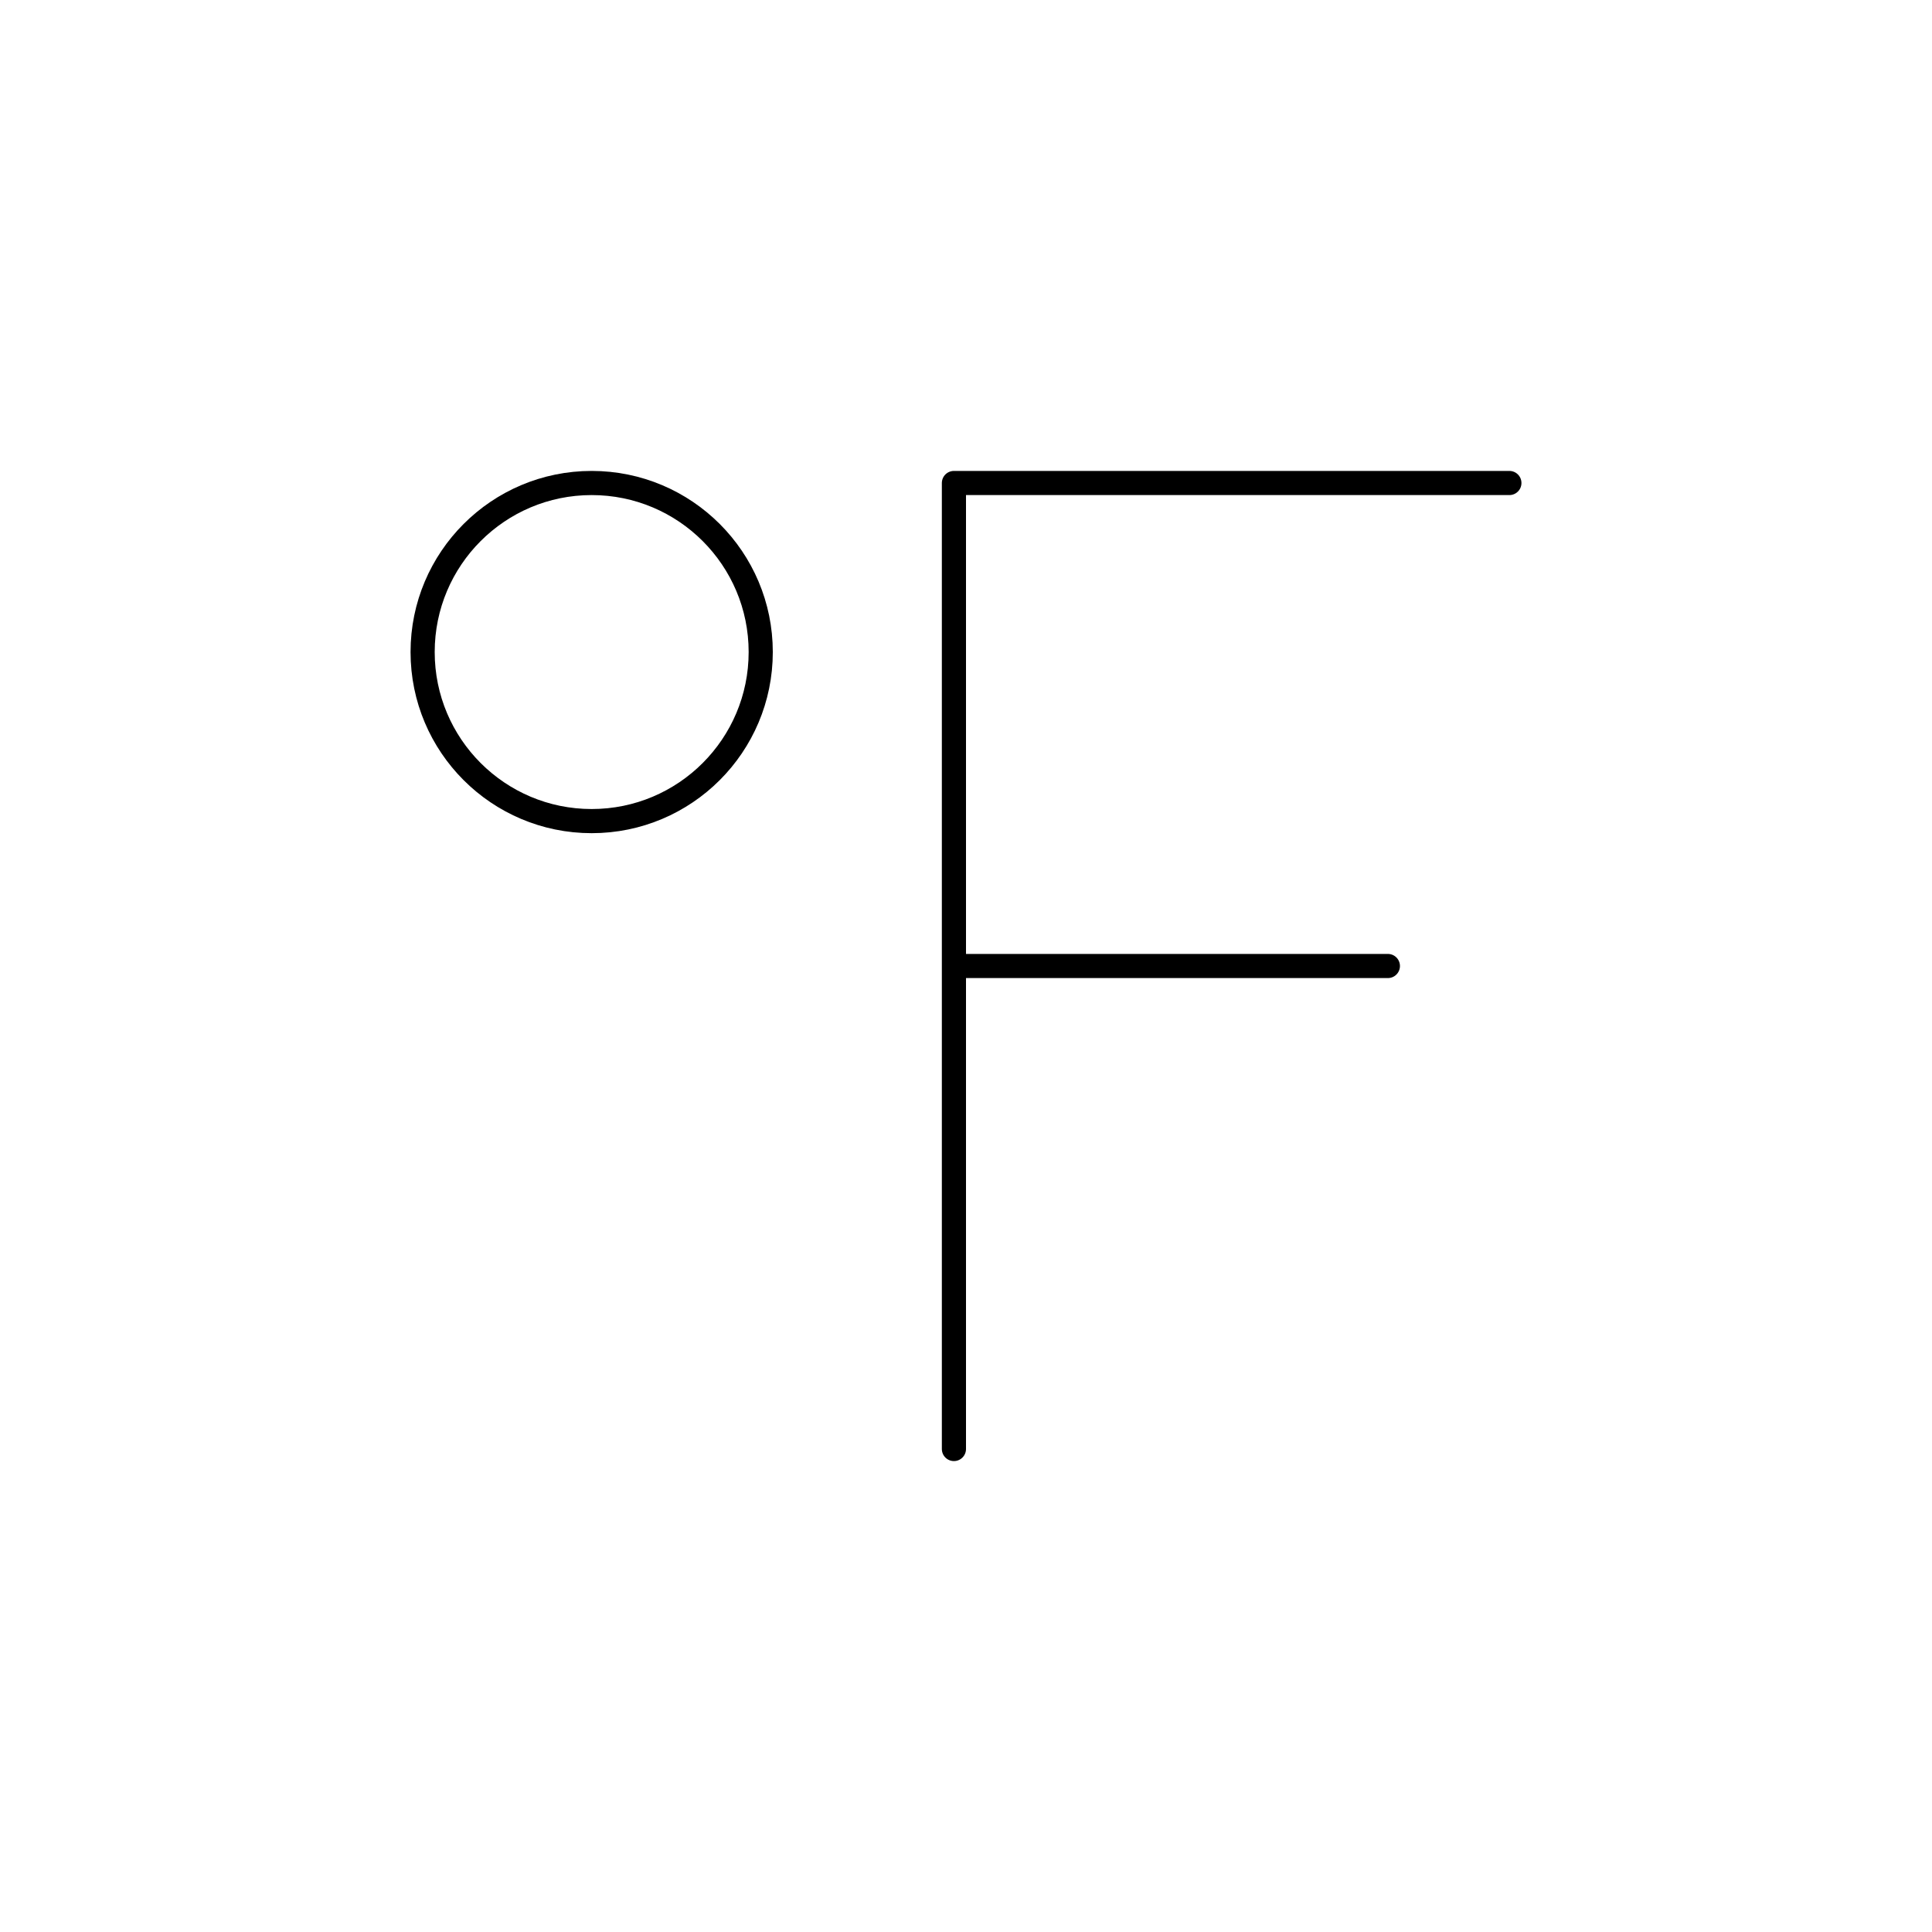 <svg viewBox="0 0 80 80" fill="none">
  <path d="M62.5 20H39.5V40M39.5 60V40M39.5 40H57.469" stroke="currentColor" stroke-linecap="round" stroke-linejoin="round" />
  <path d="M17.5 27C17.5 23.134 20.634 20 24.5 20C28.366 20 31.5 23.134 31.5 27C31.5 30.866 28.366 34 24.5 34C20.634 34 17.5 30.866 17.5 27Z" stroke="currentColor" stroke-linecap="round" stroke-linejoin="round" />
</svg>